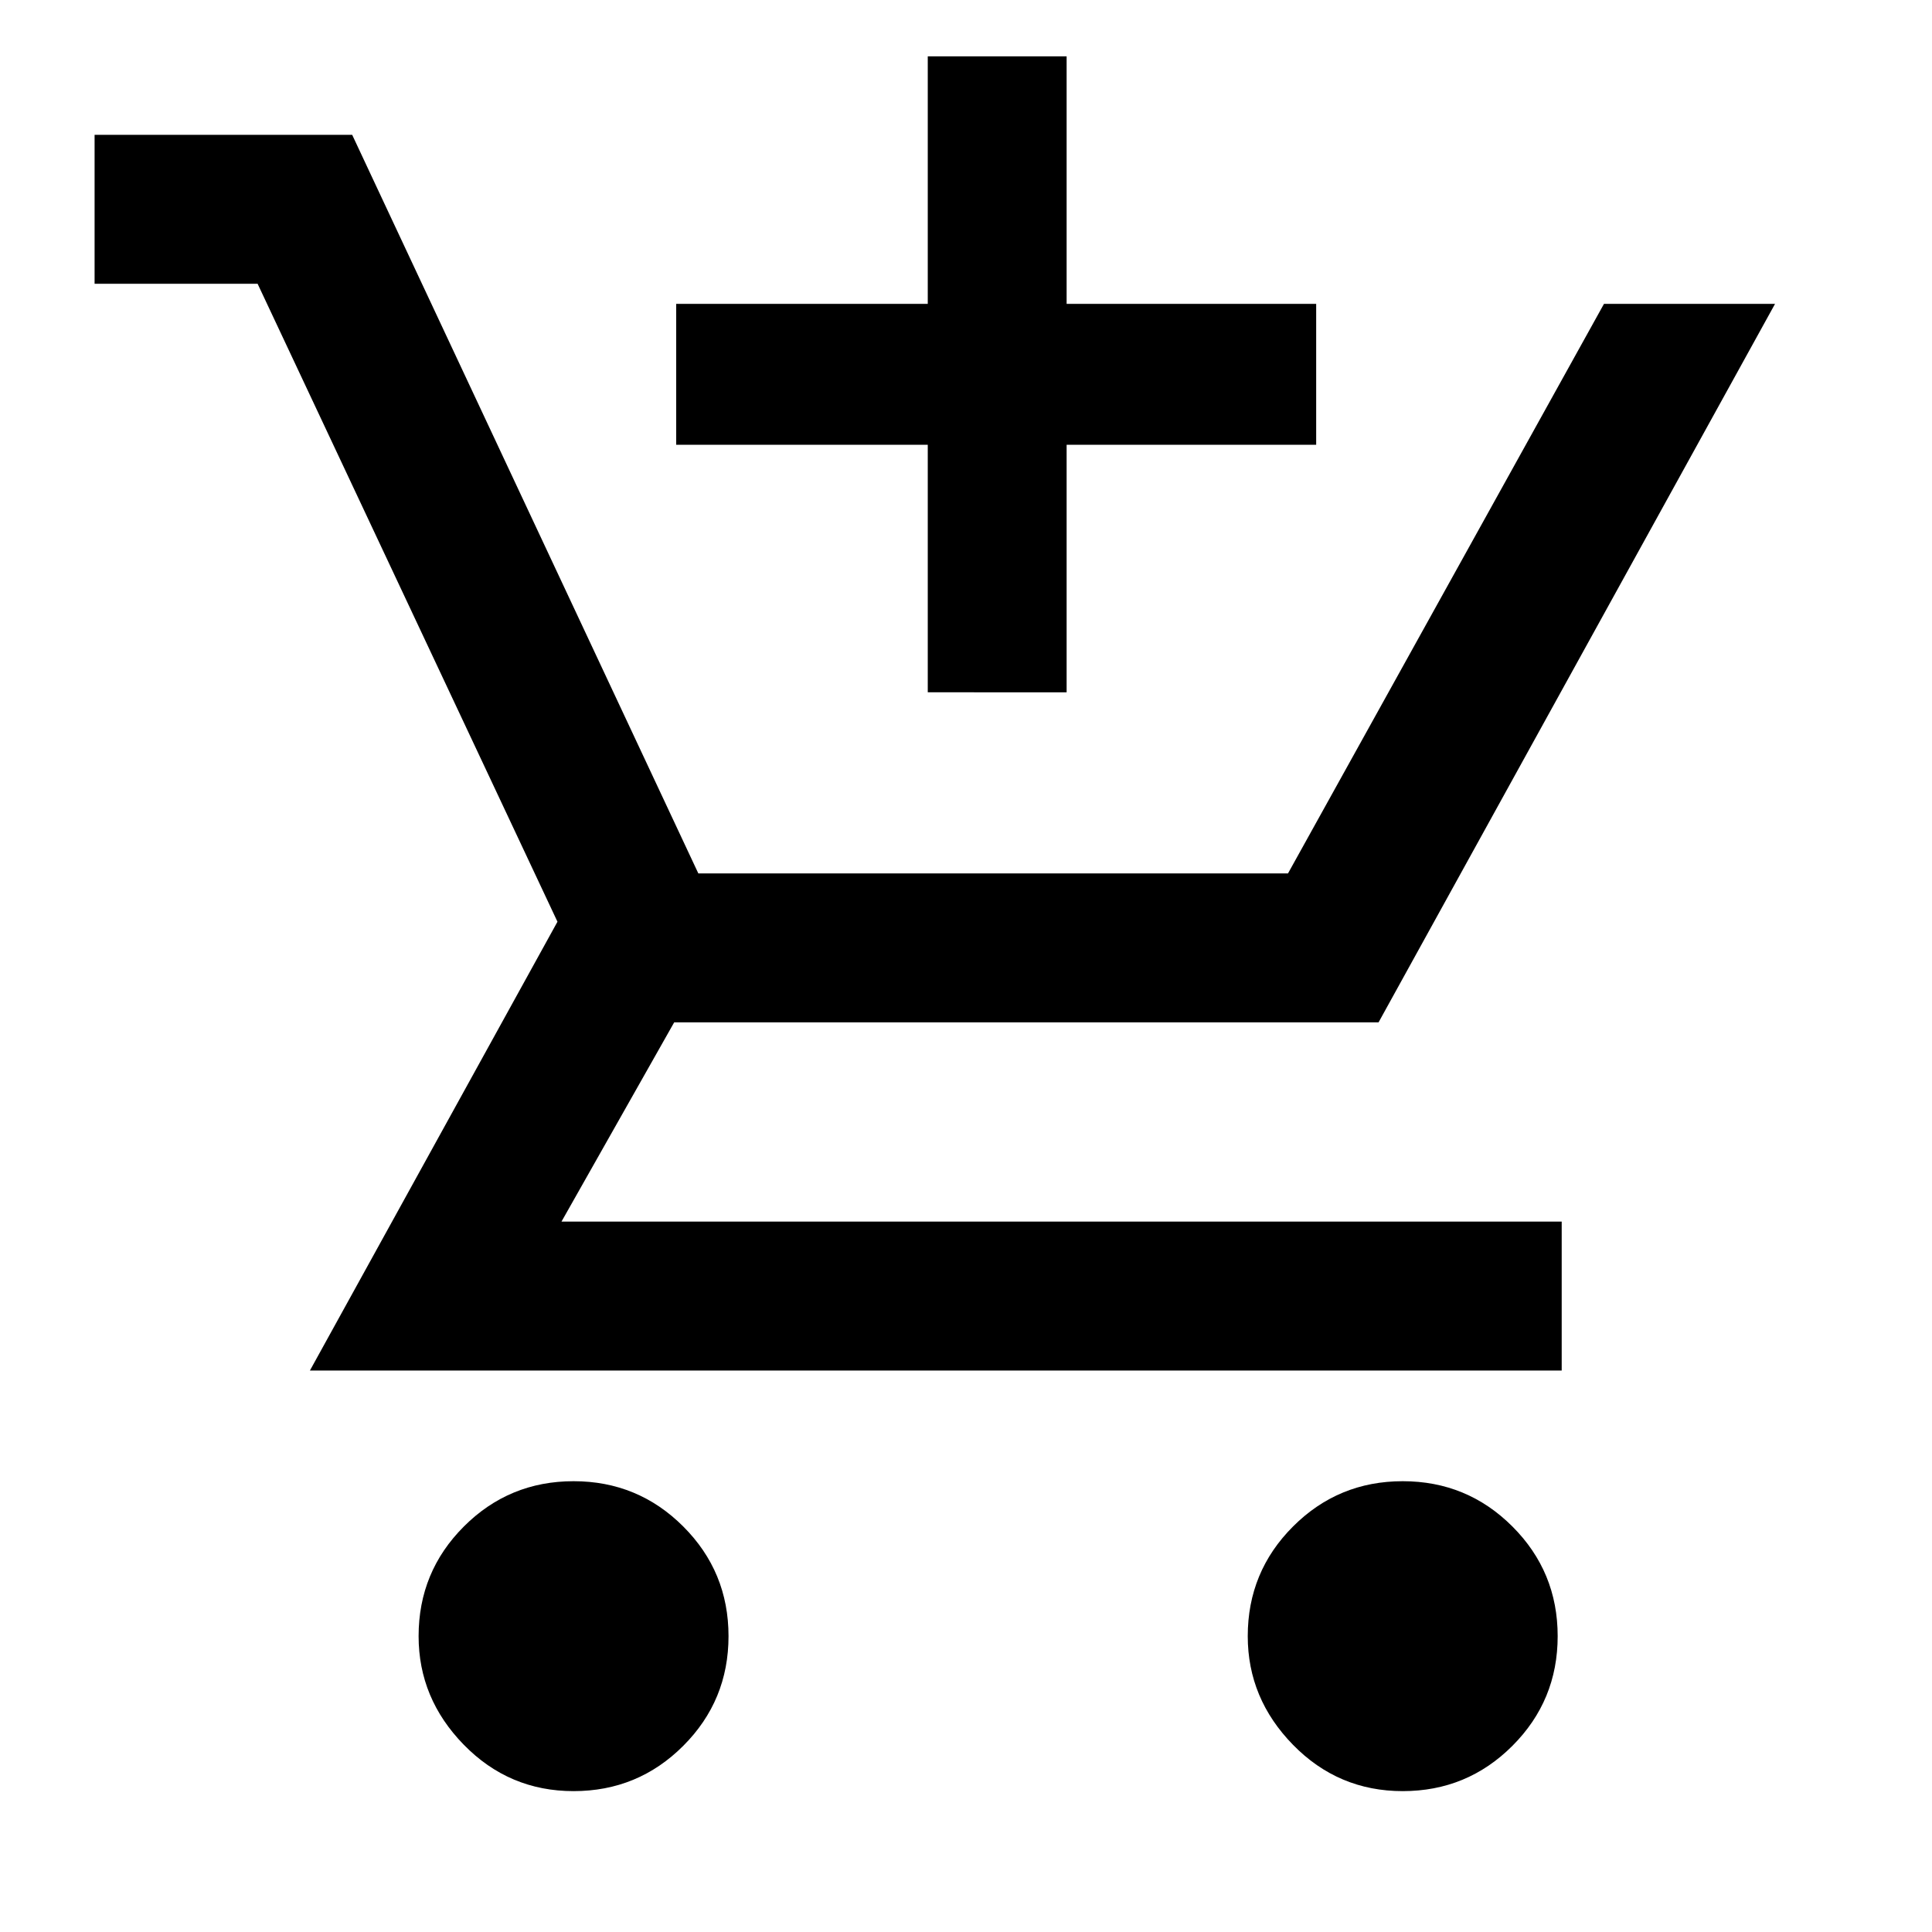 <svg xmlns="http://www.w3.org/2000/svg" height="48" width="48"><path d="M23.05 17.2v-6.15H16.8v-3.5h6.25V1.4h3.45v6.15h6.2v3.5h-6.2v6.15Zm-8.8 27.3q-1.6 0-2.725-1.15t-1.125-2.7q0-1.6 1.125-2.725T14.25 36.8q1.6 0 2.725 1.125T18.1 40.65q0 1.6-1.125 2.725T14.25 44.5Zm20.6 0q-1.6 0-2.725-1.15T31 40.65q0-1.6 1.125-2.725T34.85 36.8q1.6 0 2.725 1.125T38.7 40.65q0 1.6-1.125 2.725T34.85 44.5Zm3.95-10.45H7.7l6.15-11.15L6.4 7.05H2.35v-3.7h6.4l8.6 18.35H32l7.85-14.15h4.25L34.25 25.4h-17.5l-2.8 4.95H38.8Z"/></svg>